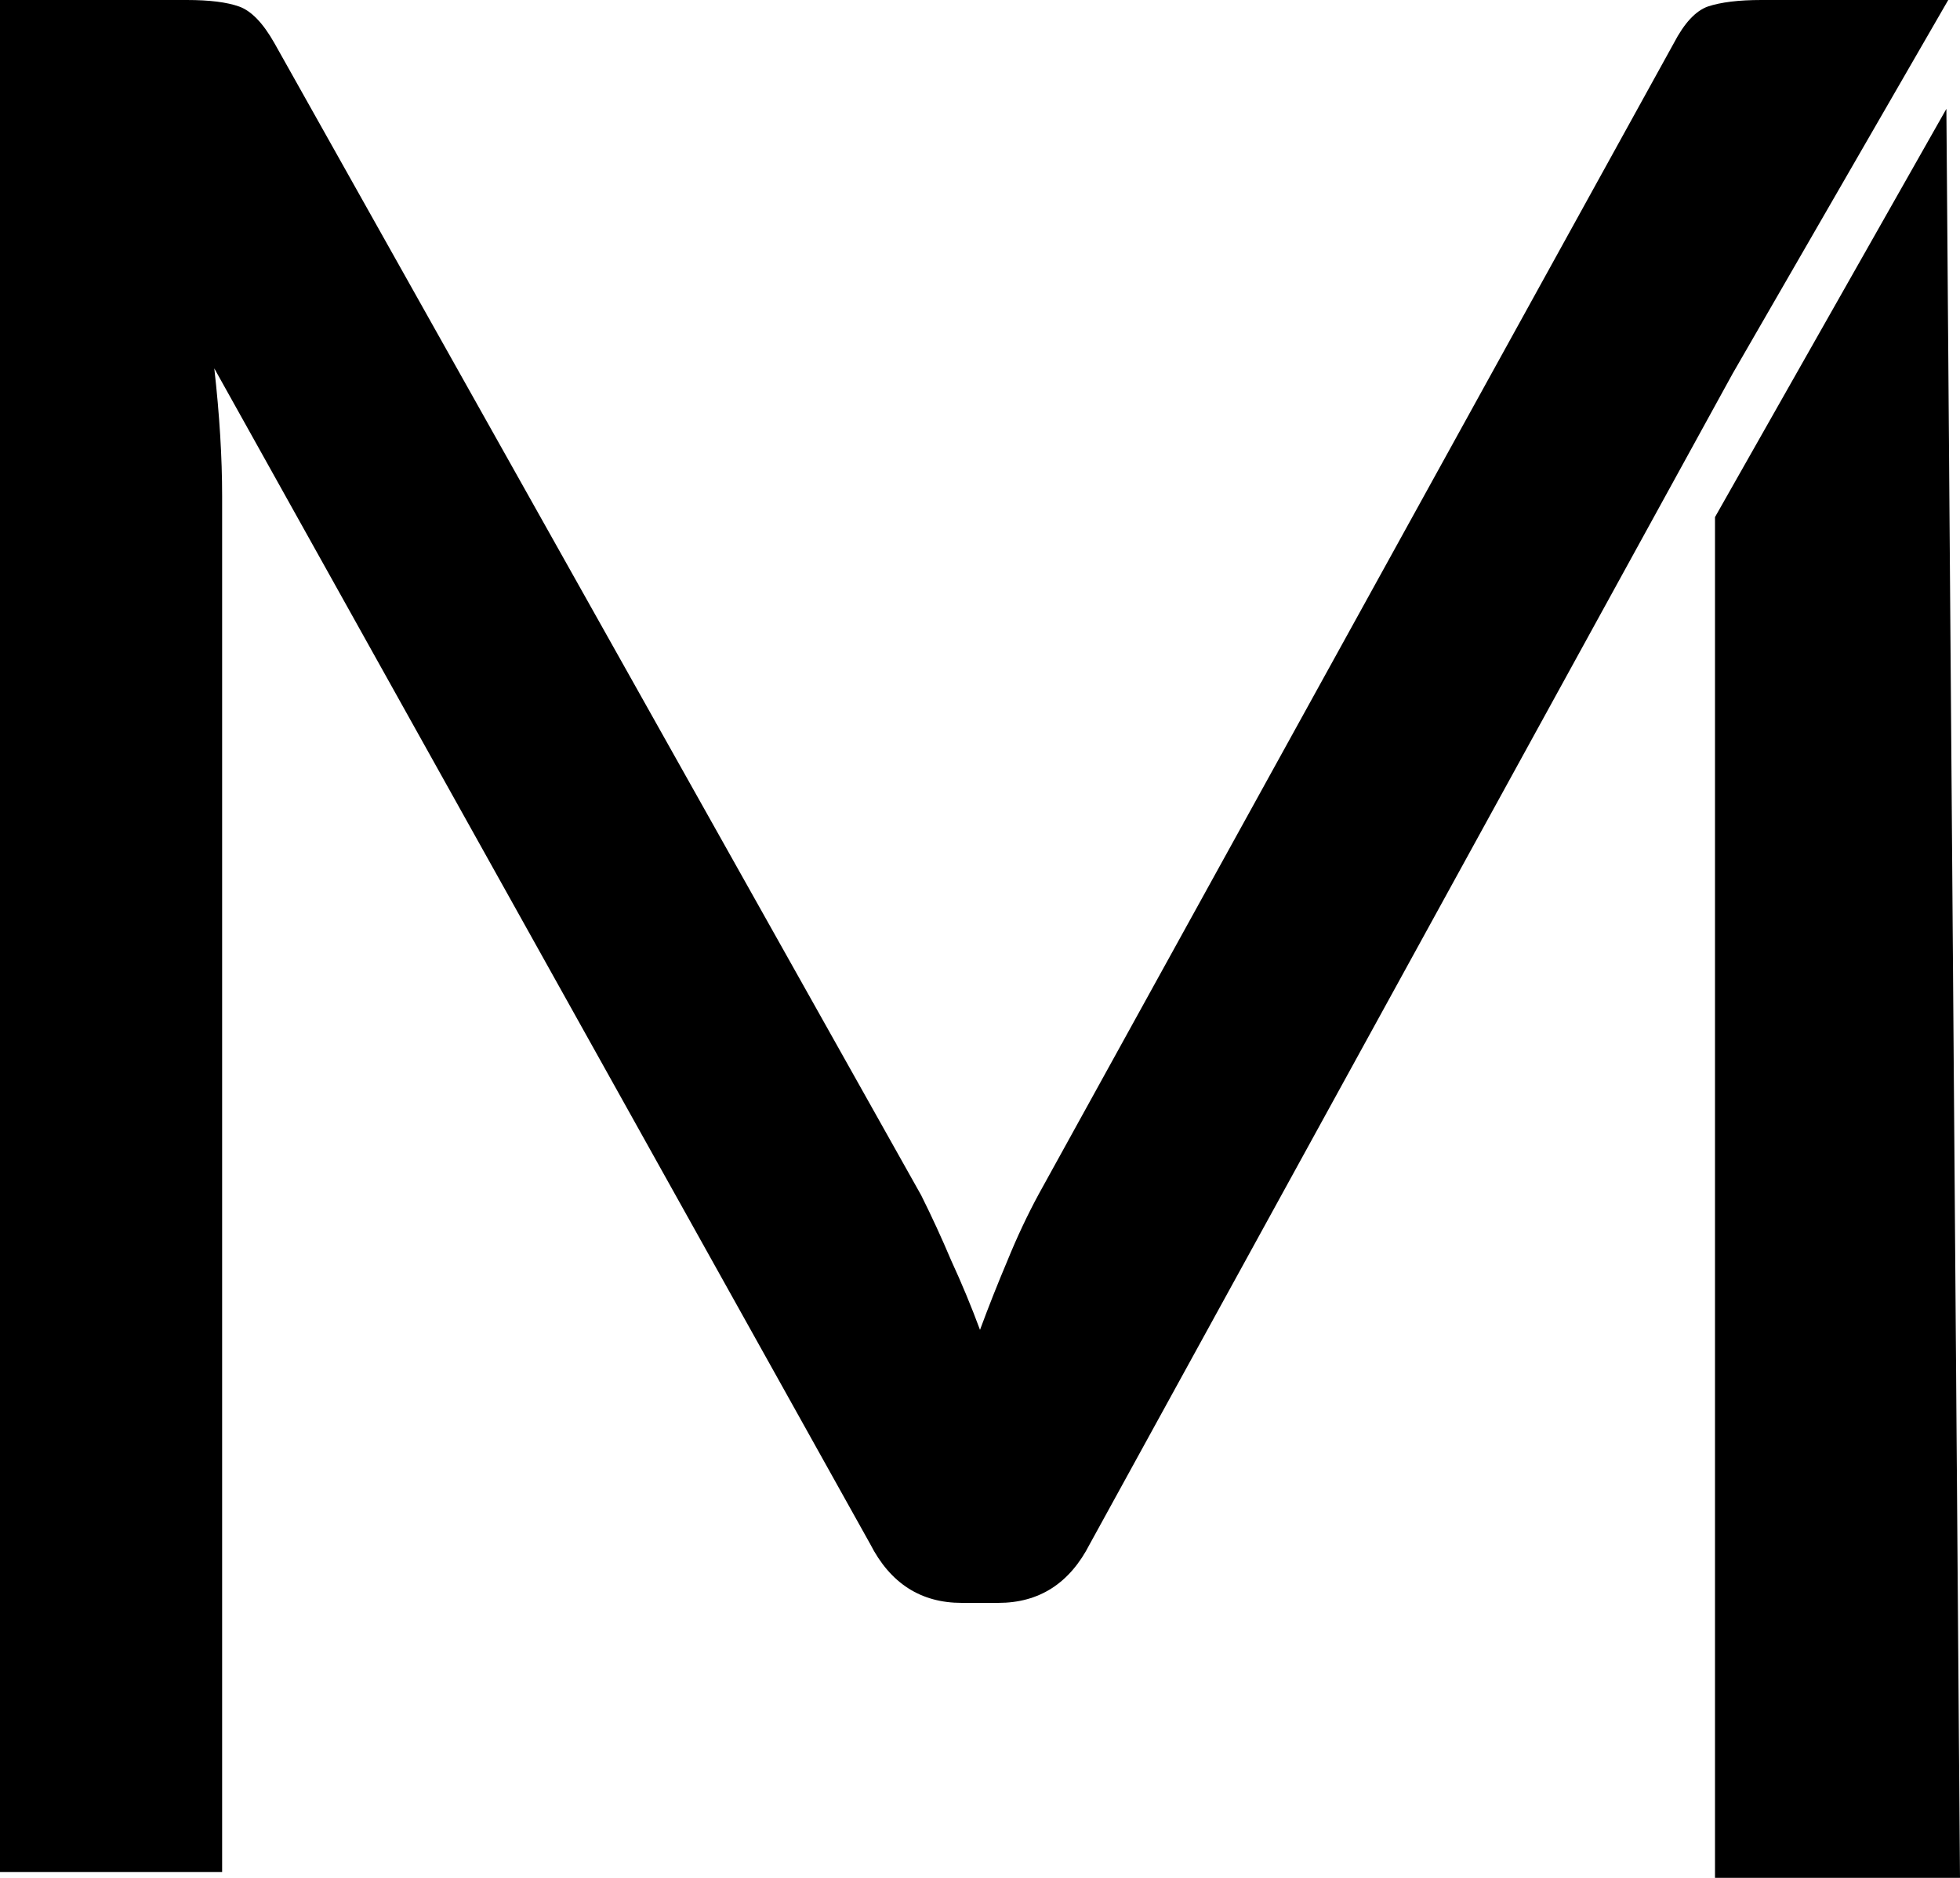 <svg width="72" height="69" viewBox="0 0 72 69" fill="none" xmlns="http://www.w3.org/2000/svg">
<path d="M9 65L8.5 0L0 15V65H9Z" transform="translate(63 4)" fill="black"/>
<path d="M63.648 13.728L71.568 0H64.704C63.872 0 63.216 0.08 62.736 0.24C62.288 0.4 61.872 0.848 61.488 1.584L38.16 43.872C37.744 44.64 37.36 45.456 37.008 46.32C36.656 47.152 36.32 48 36 48.864C35.68 48 35.328 47.152 34.944 46.32C34.592 45.488 34.224 44.688 33.84 43.92L10.08 1.584C9.664 0.848 9.232 0.4 8.784 0.24C8.336 0.08 7.696 0 6.864 0H0V68.784H8.16V18.24C8.16 16.8 8.064 15.232 7.872 13.536L31.968 56.736C32.704 58.176 33.824 58.896 35.328 58.896H36.672C38.176 58.896 39.296 58.176 40.032 56.736L63.648 13.728Z" fill="black"/>
</svg>
